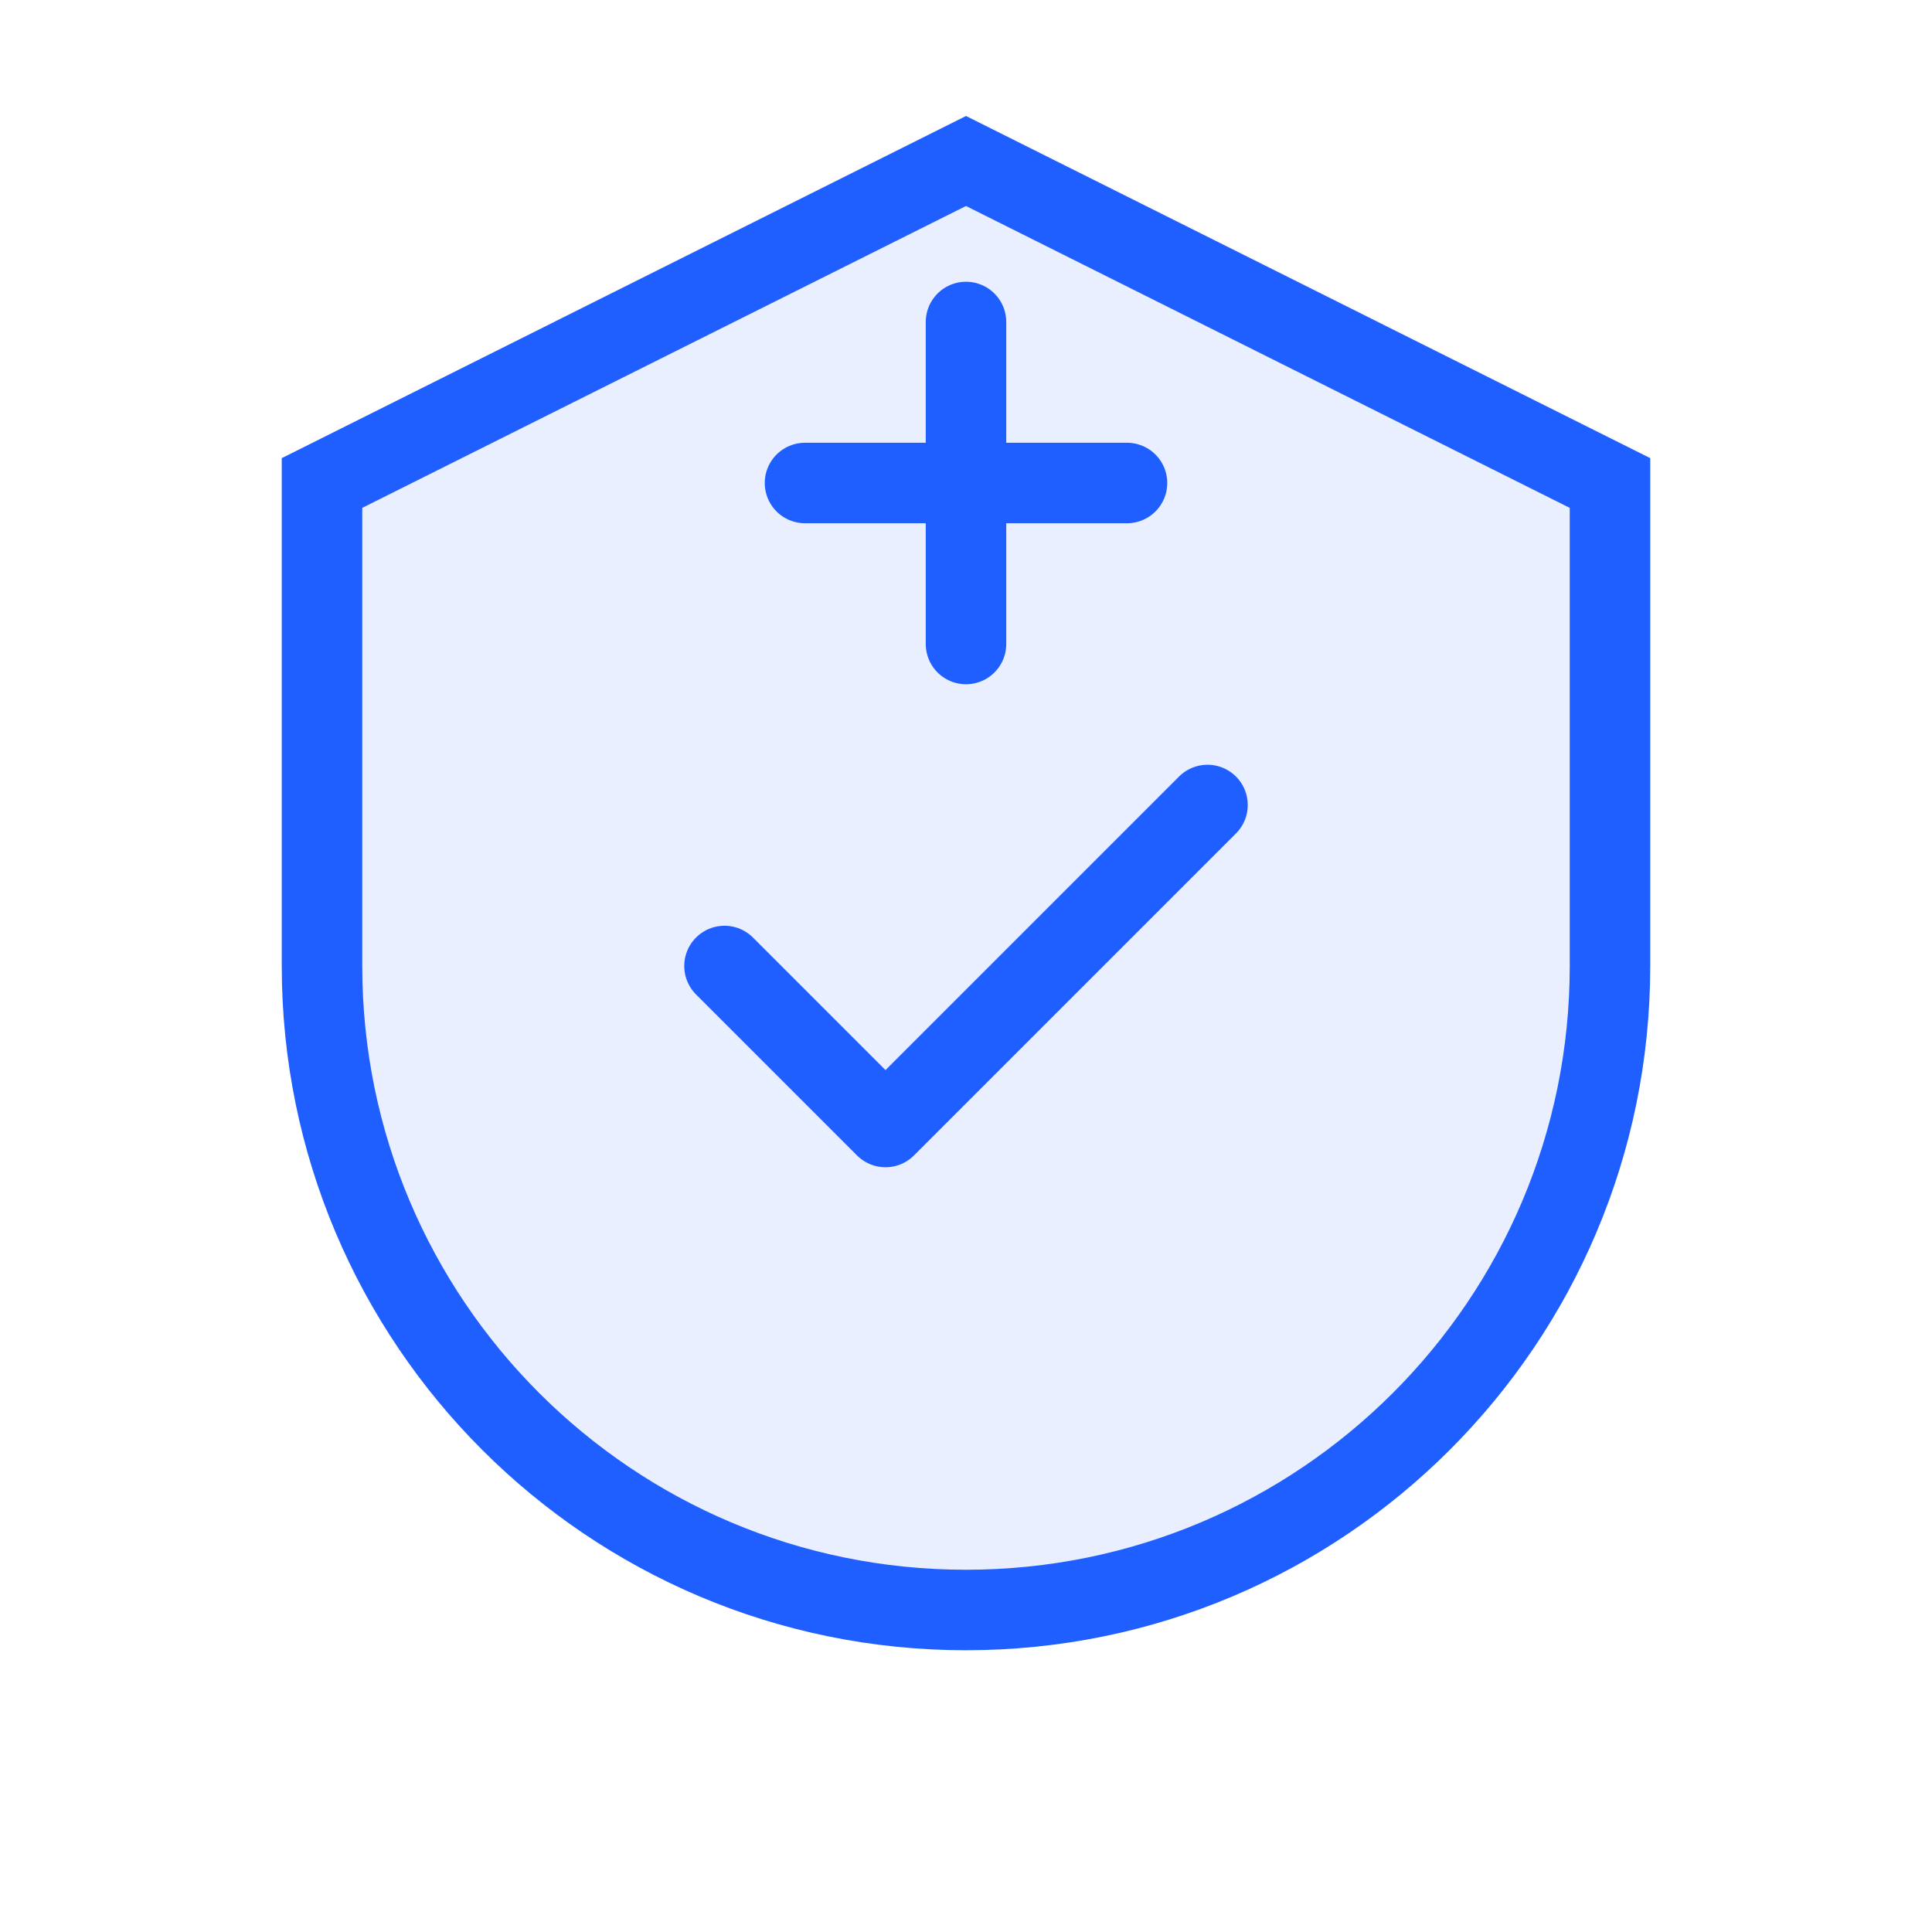 <svg width="48" height="48" viewBox="0 0 48 48" fill="none" xmlns="http://www.w3.org/2000/svg">
  <path d="M24 4L40 12V24C40 32.837 32.837 40 24 40C15.163 40 8 32.837 8 24V12L24 4Z" fill="#1F5FFF" fill-opacity="0.1" stroke="#1F5FFF" stroke-width="2"/>
  <path d="M18 24L22 28L30 20" stroke="#1F5FFF" stroke-width="2" stroke-linecap="round" stroke-linejoin="round"/>
  <path d="M24 8V16" stroke="#1F5FFF" stroke-width="2" stroke-linecap="round"/>
  <path d="M20 12H28" stroke="#1F5FFF" stroke-width="2" stroke-linecap="round"/>
</svg> 